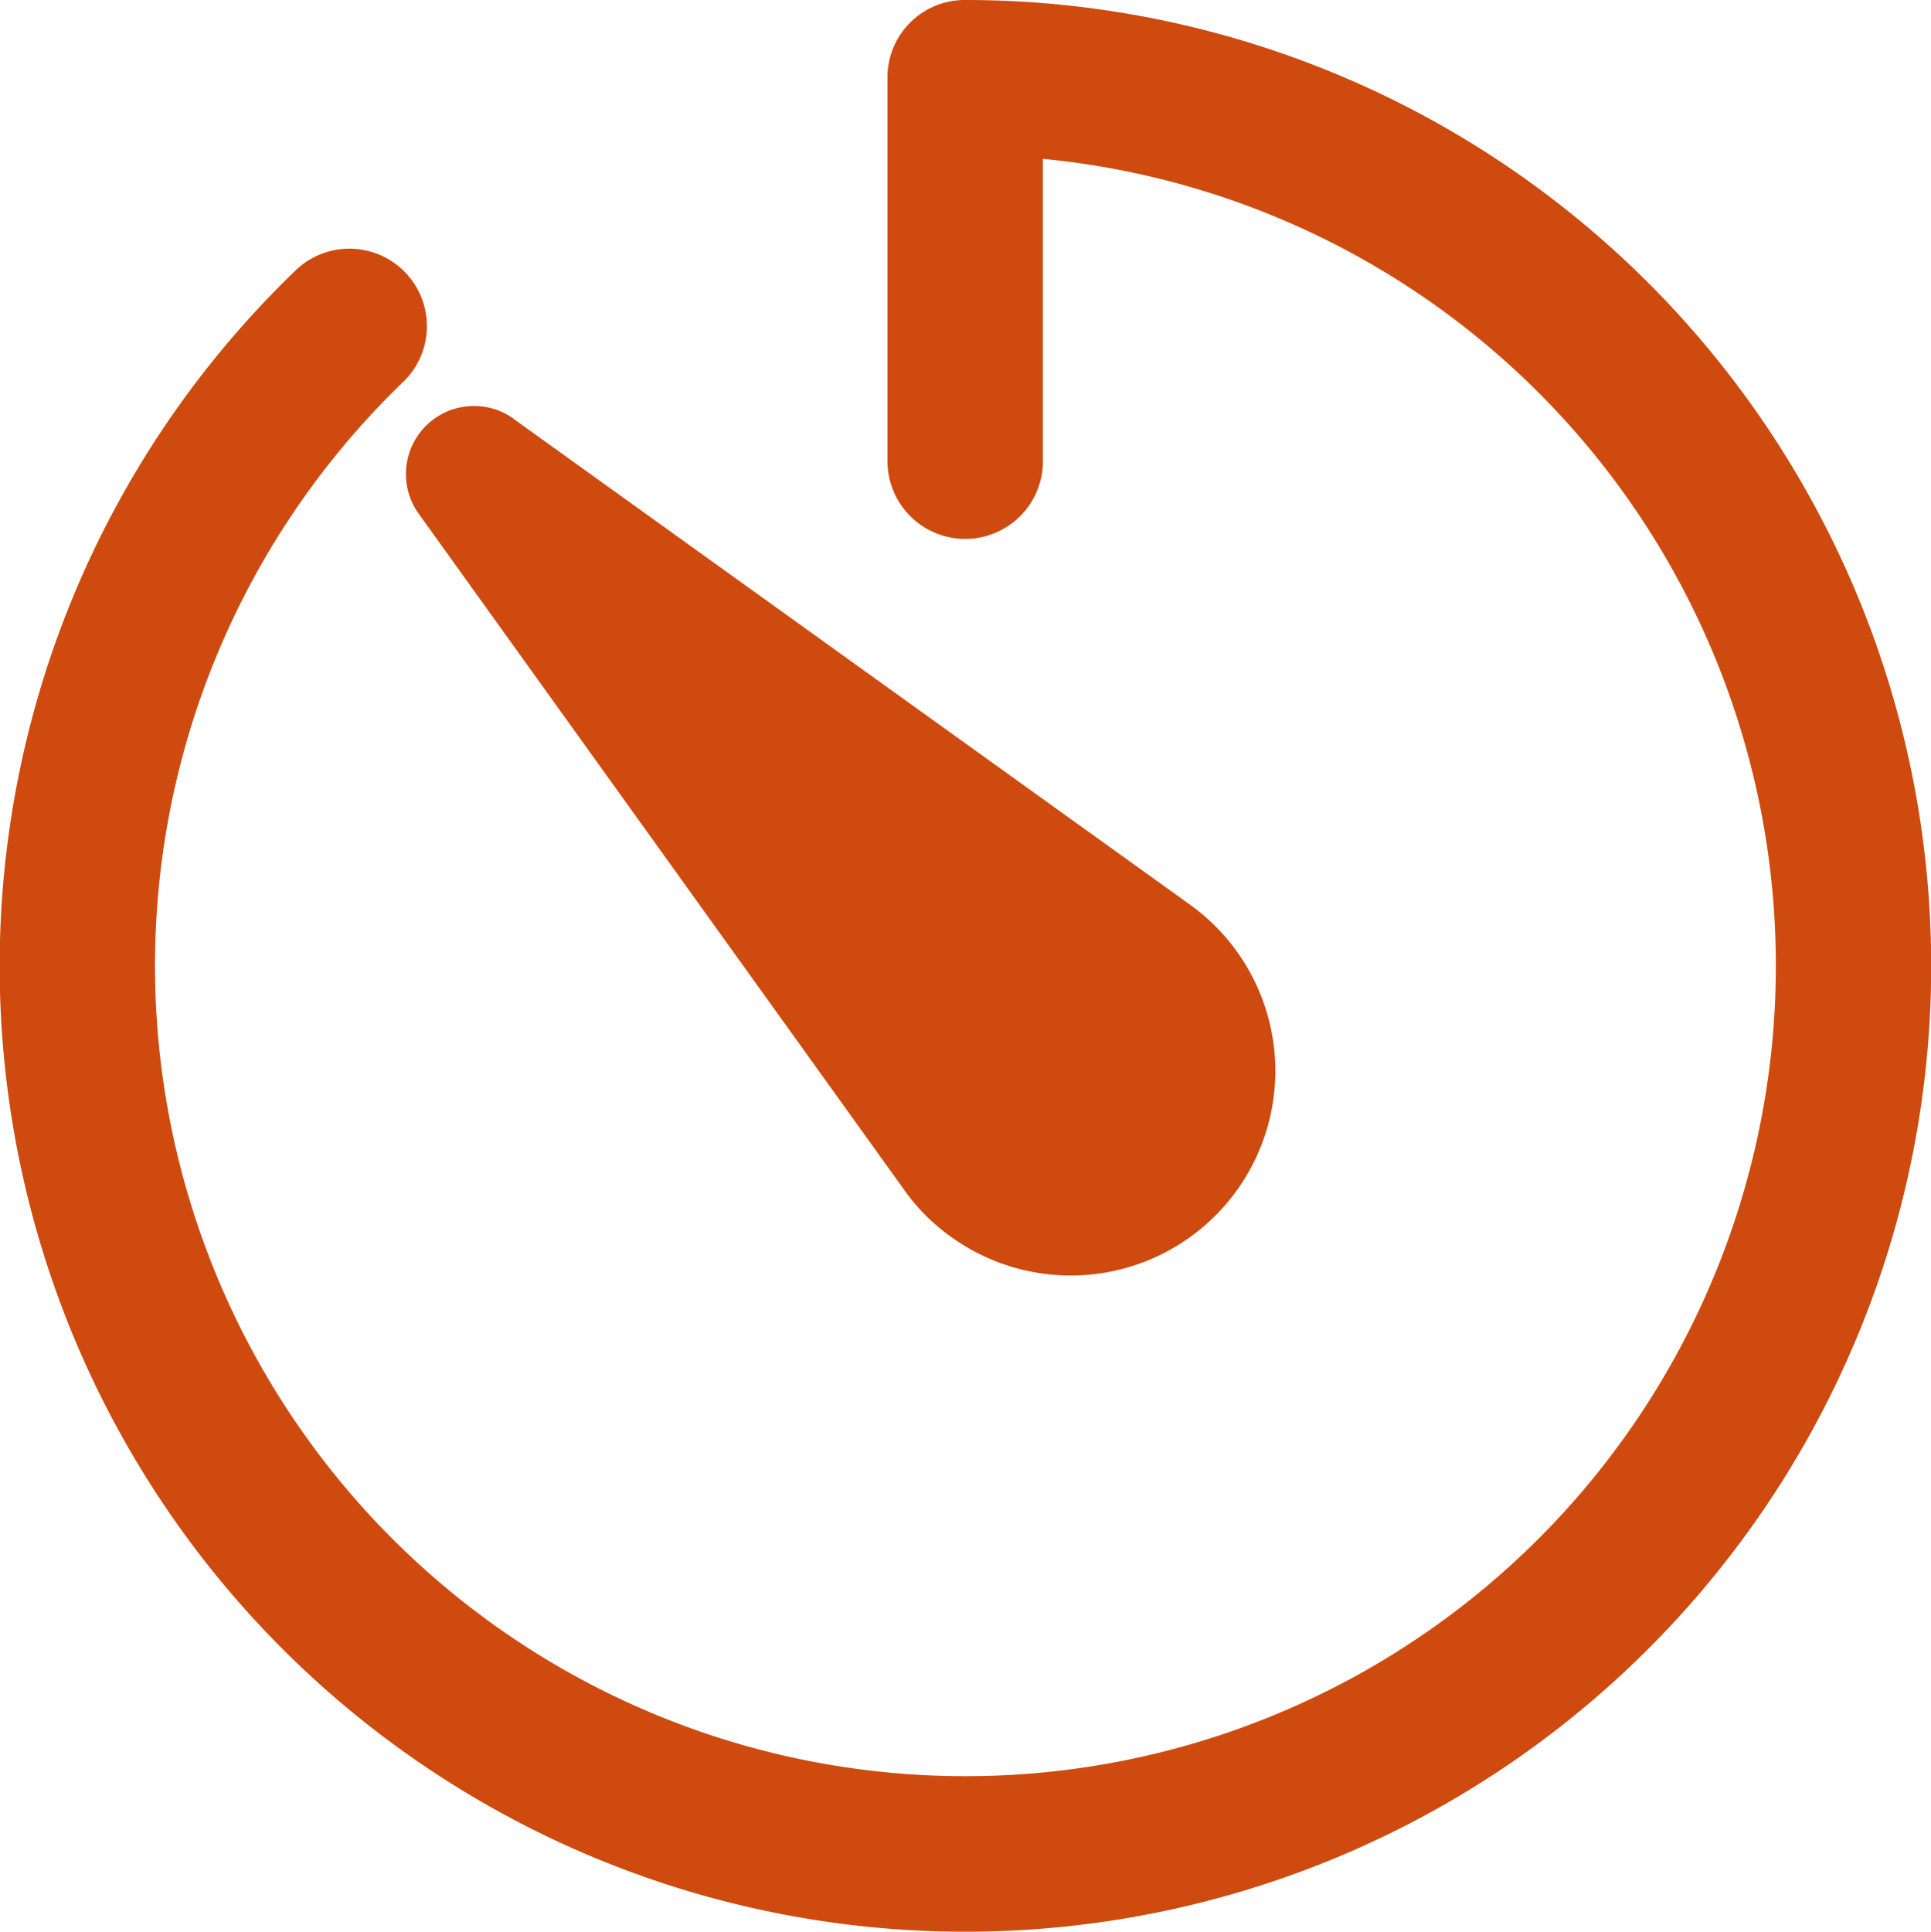 <svg xmlns="http://www.w3.org/2000/svg" width="20" height="20.005" viewBox="0 0 20 20.005">
  <g id="Icon_ionic-ios-timer" data-name="Icon ionic-ios-timer" transform="translate(-3.938 -3.938)">
    <path id="route_10" data-name="route 10" d="M13.94,23.943A10,10,0,0,1,7,6.738.8.8,0,1,1,8.114,7.893,8.394,8.394,0,1,0,14.74,5.583V8.714a.805.805,0,0,1-1.61,0V4.743a.8.8,0,0,1,.805-.805,10,10,0,0,1,.005,20.005Z" transform="translate(0 0)" fill="#ce4a0e"/>
    <path id="route_11" data-name="route 11" d="M12.368,11.384l7,5.027A2.117,2.117,0,0,1,16.9,19.856a2.044,2.044,0,0,1-.492-.492l-5.027-7a.705.705,0,0,1,.984-.984Z" transform="translate(-3.106 -3.105)" fill="#ce4a0e"/>
  </g>
</svg>
